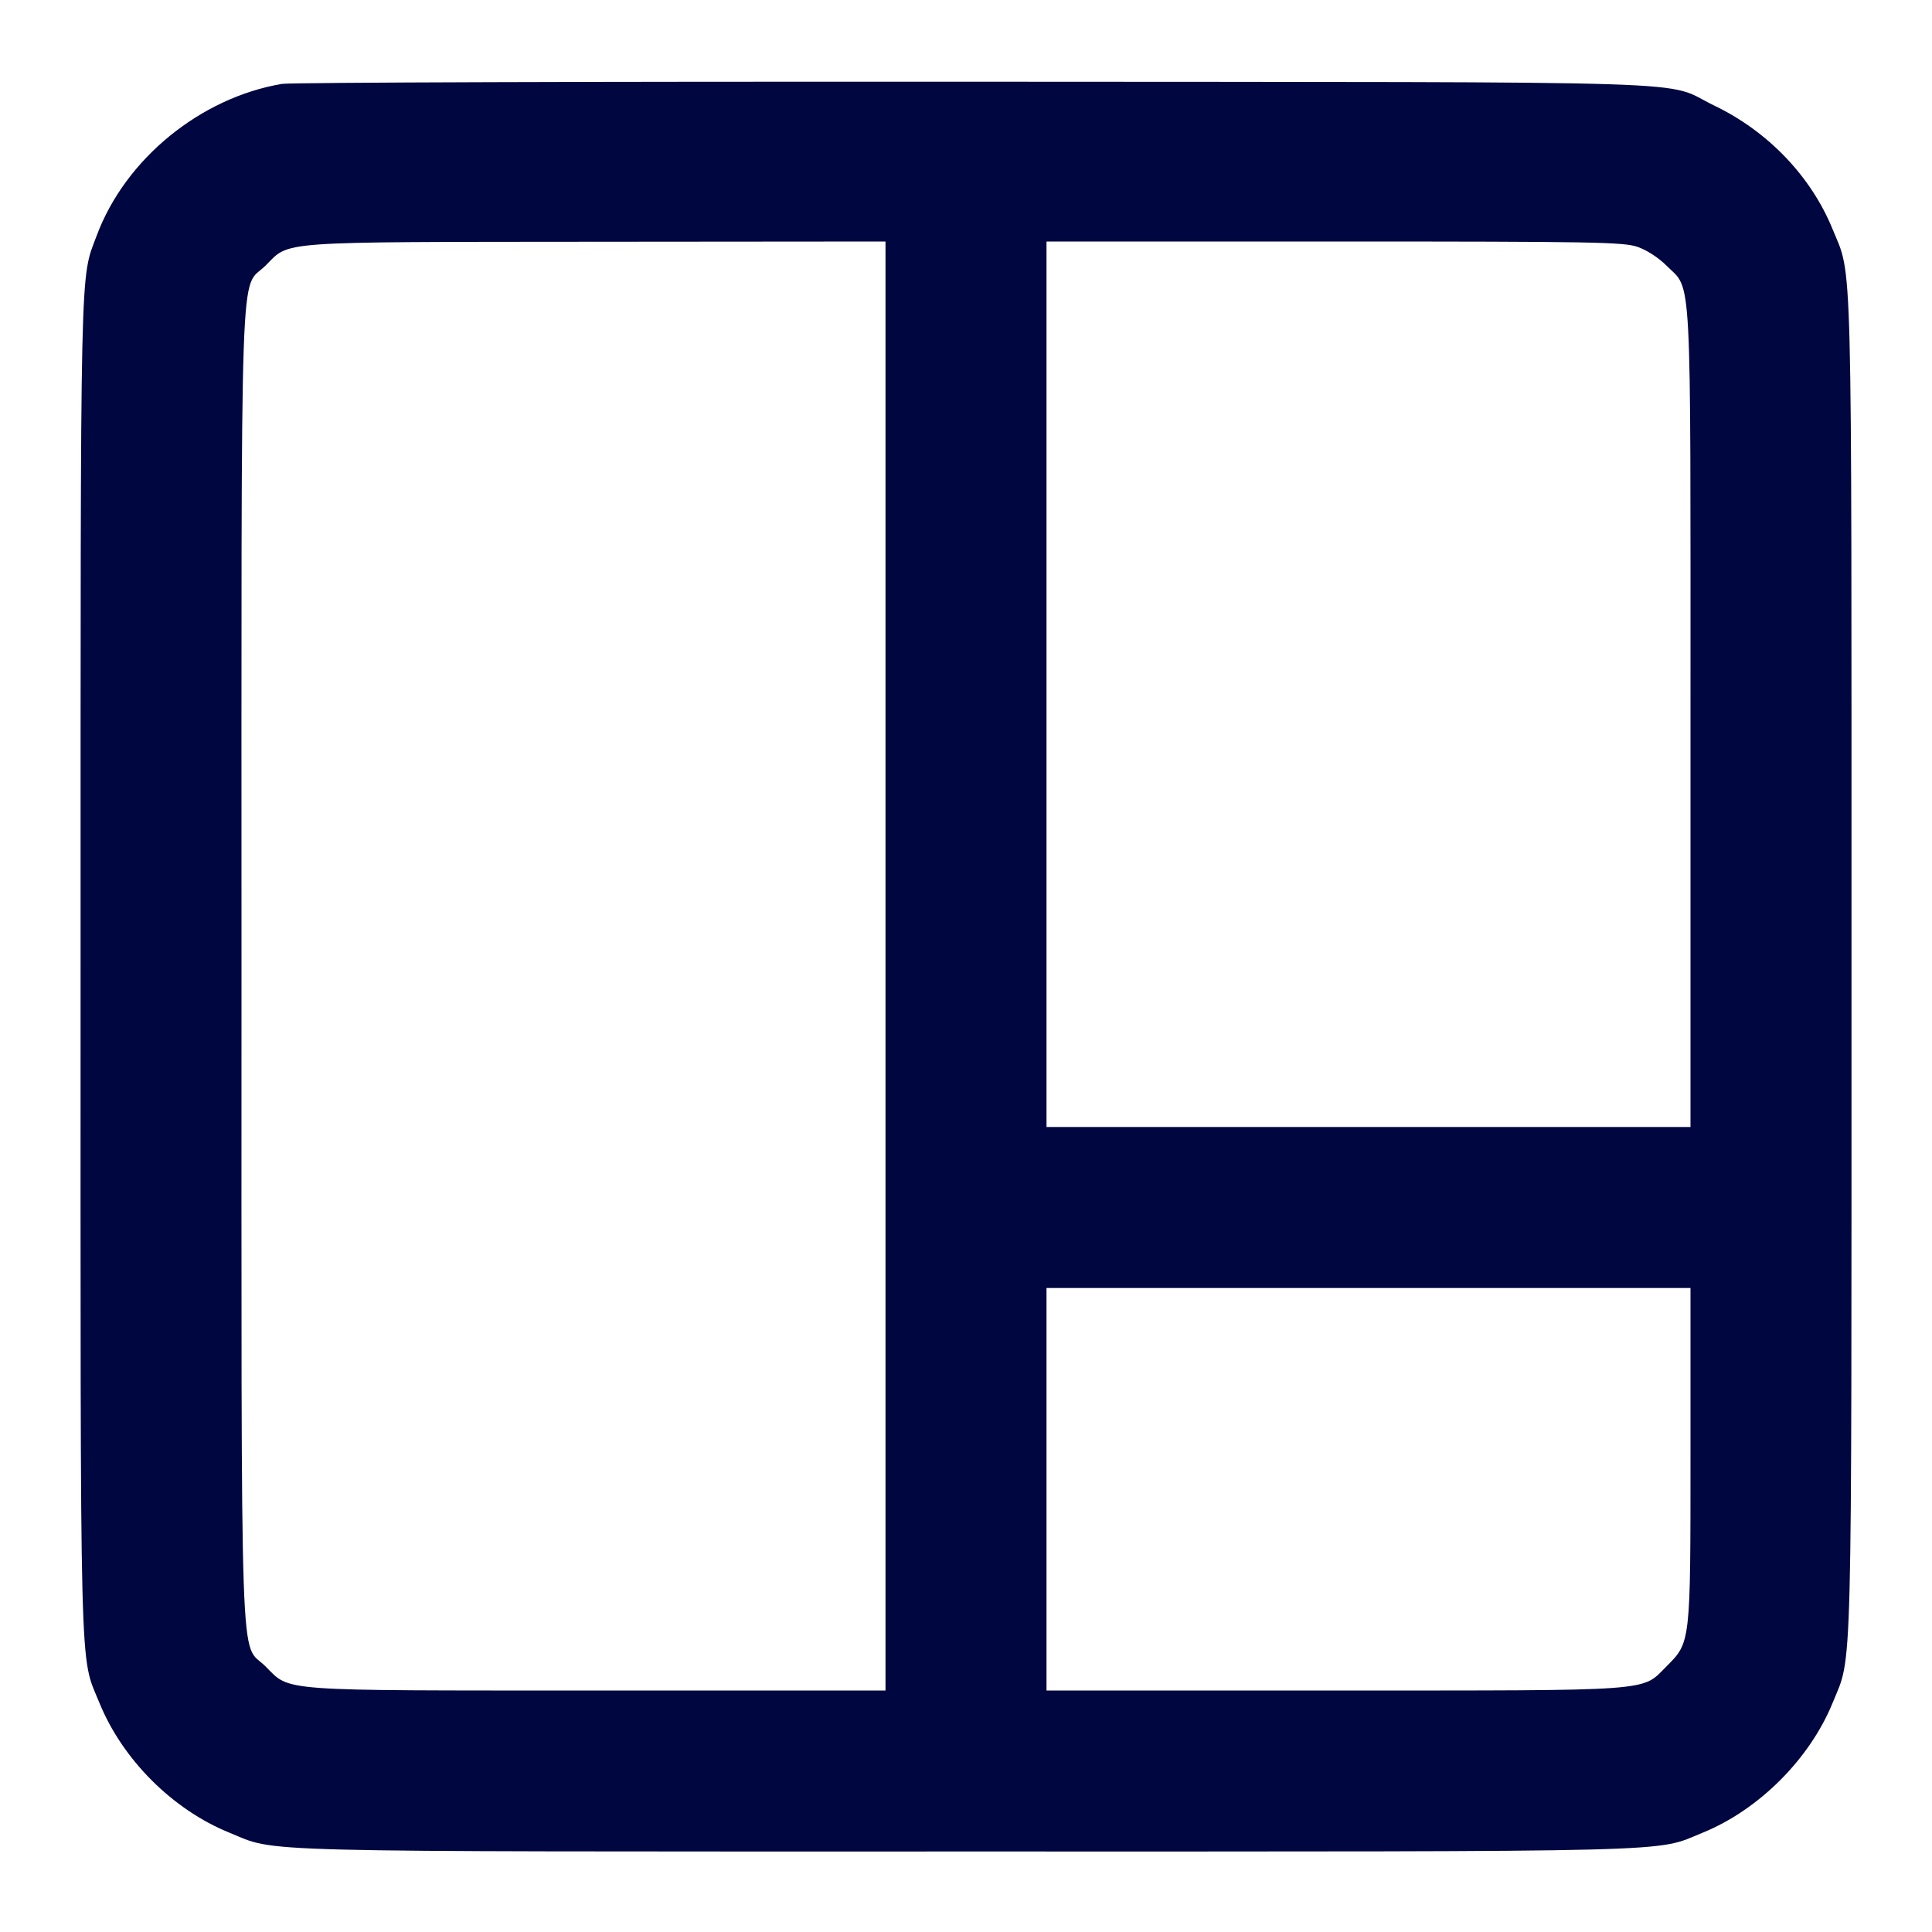 <svg xmlns="http://www.w3.org/2000/svg" width="24" height="24" fill="currentColor" class="mmi mmi-gridlayout-v27" viewBox="0 0 24 24"><path d="M3.503 1.042 C 2.488 1.214,1.556 1.976,1.202 2.925 C 0.992 3.487,1.001 3.068,1.001 11.992 C 1.000 21.076,0.986 20.543,1.234 21.151 C 1.521 21.857,2.143 22.479,2.849 22.766 C 3.457 23.014,2.925 23.000,12.000 23.000 C 21.073 23.000,20.544 23.013,21.150 22.767 C 21.850 22.482,22.482 21.850,22.767 21.150 C 23.013 20.544,23.000 21.073,23.000 12.000 C 23.000 2.925,23.014 3.457,22.766 2.849 C 22.499 2.193,21.964 1.633,21.296 1.312 C 20.634 0.993,21.532 1.022,12.120 1.015 C 7.489 1.012,3.611 1.024,3.503 1.042 M11.000 12.000 L 11.000 21.000 7.427 21.000 C 3.405 21.000,3.613 21.015,3.299 20.701 C 2.974 20.376,3.000 21.144,3.000 12.000 C 3.000 2.855,2.973 3.624,3.300 3.298 C 3.607 2.991,3.388 3.007,7.410 3.003 L 11.000 3.000 11.000 12.000 M20.340 3.066 C 20.455 3.105,20.603 3.201,20.701 3.299 C 21.021 3.619,21.000 3.226,21.000 8.927 L 21.000 14.000 17.000 14.000 L 13.000 14.000 13.000 8.500 L 13.000 3.000 16.573 3.000 C 19.794 3.000,20.165 3.007,20.340 3.066 M21.000 18.073 C 21.000 20.419,21.002 20.400,20.701 20.701 C 20.387 21.015,20.595 21.000,16.573 21.000 L 13.000 21.000 13.000 18.500 L 13.000 16.000 17.000 16.000 L 21.000 16.000 21.000 18.073 " fill="#000640" stroke="none" fill-rule="evenodd"></path></svg>